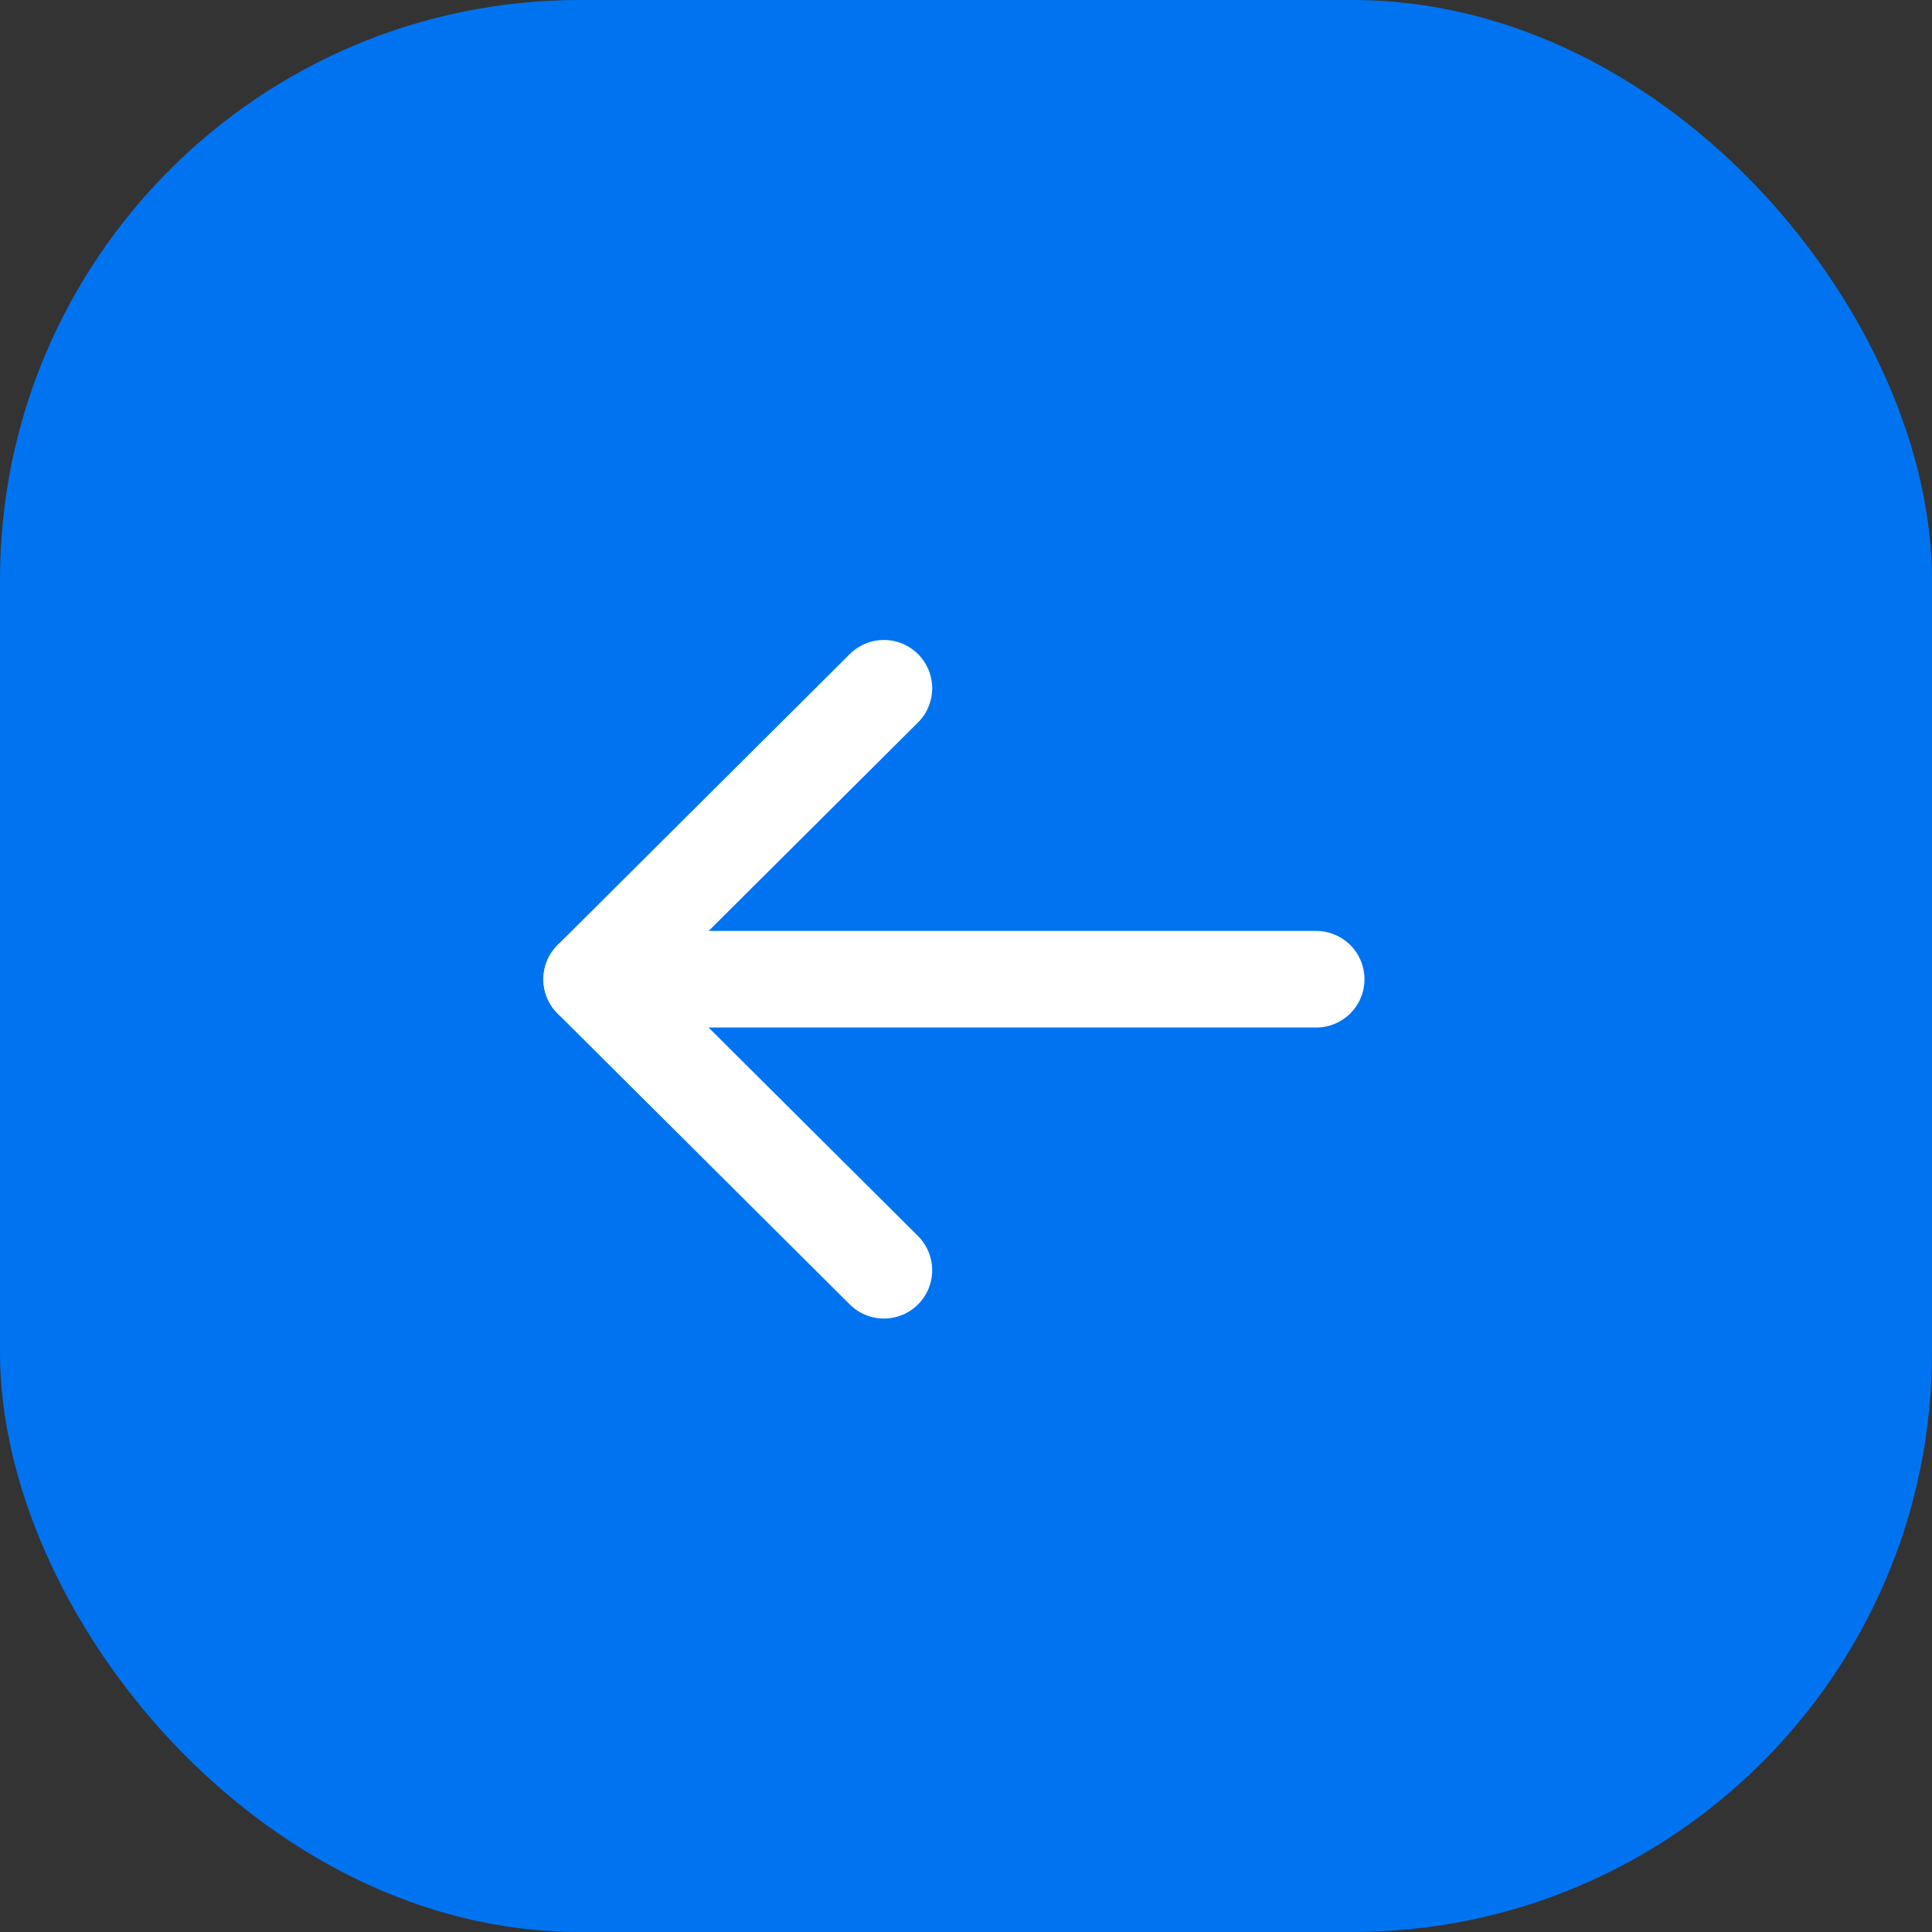 <svg width="40" height="40" viewBox="0 0 40 40" fill="none" xmlns="http://www.w3.org/2000/svg">
<rect x="0" y="0" width="40" height="40" fill="#333333" stroke="none"/>
<rect width="40" height="40" rx="12" fill="#0073F1"/>
<path d="M12.25 20.274L27.25 20.274" stroke="white" stroke-width="2" stroke-linecap="round" stroke-linejoin="round"/>
<path d="M18.3 26.299L12.25 20.275L18.3 14.25" stroke="white" stroke-width="2" stroke-linecap="round" stroke-linejoin="round"/>
</svg>
